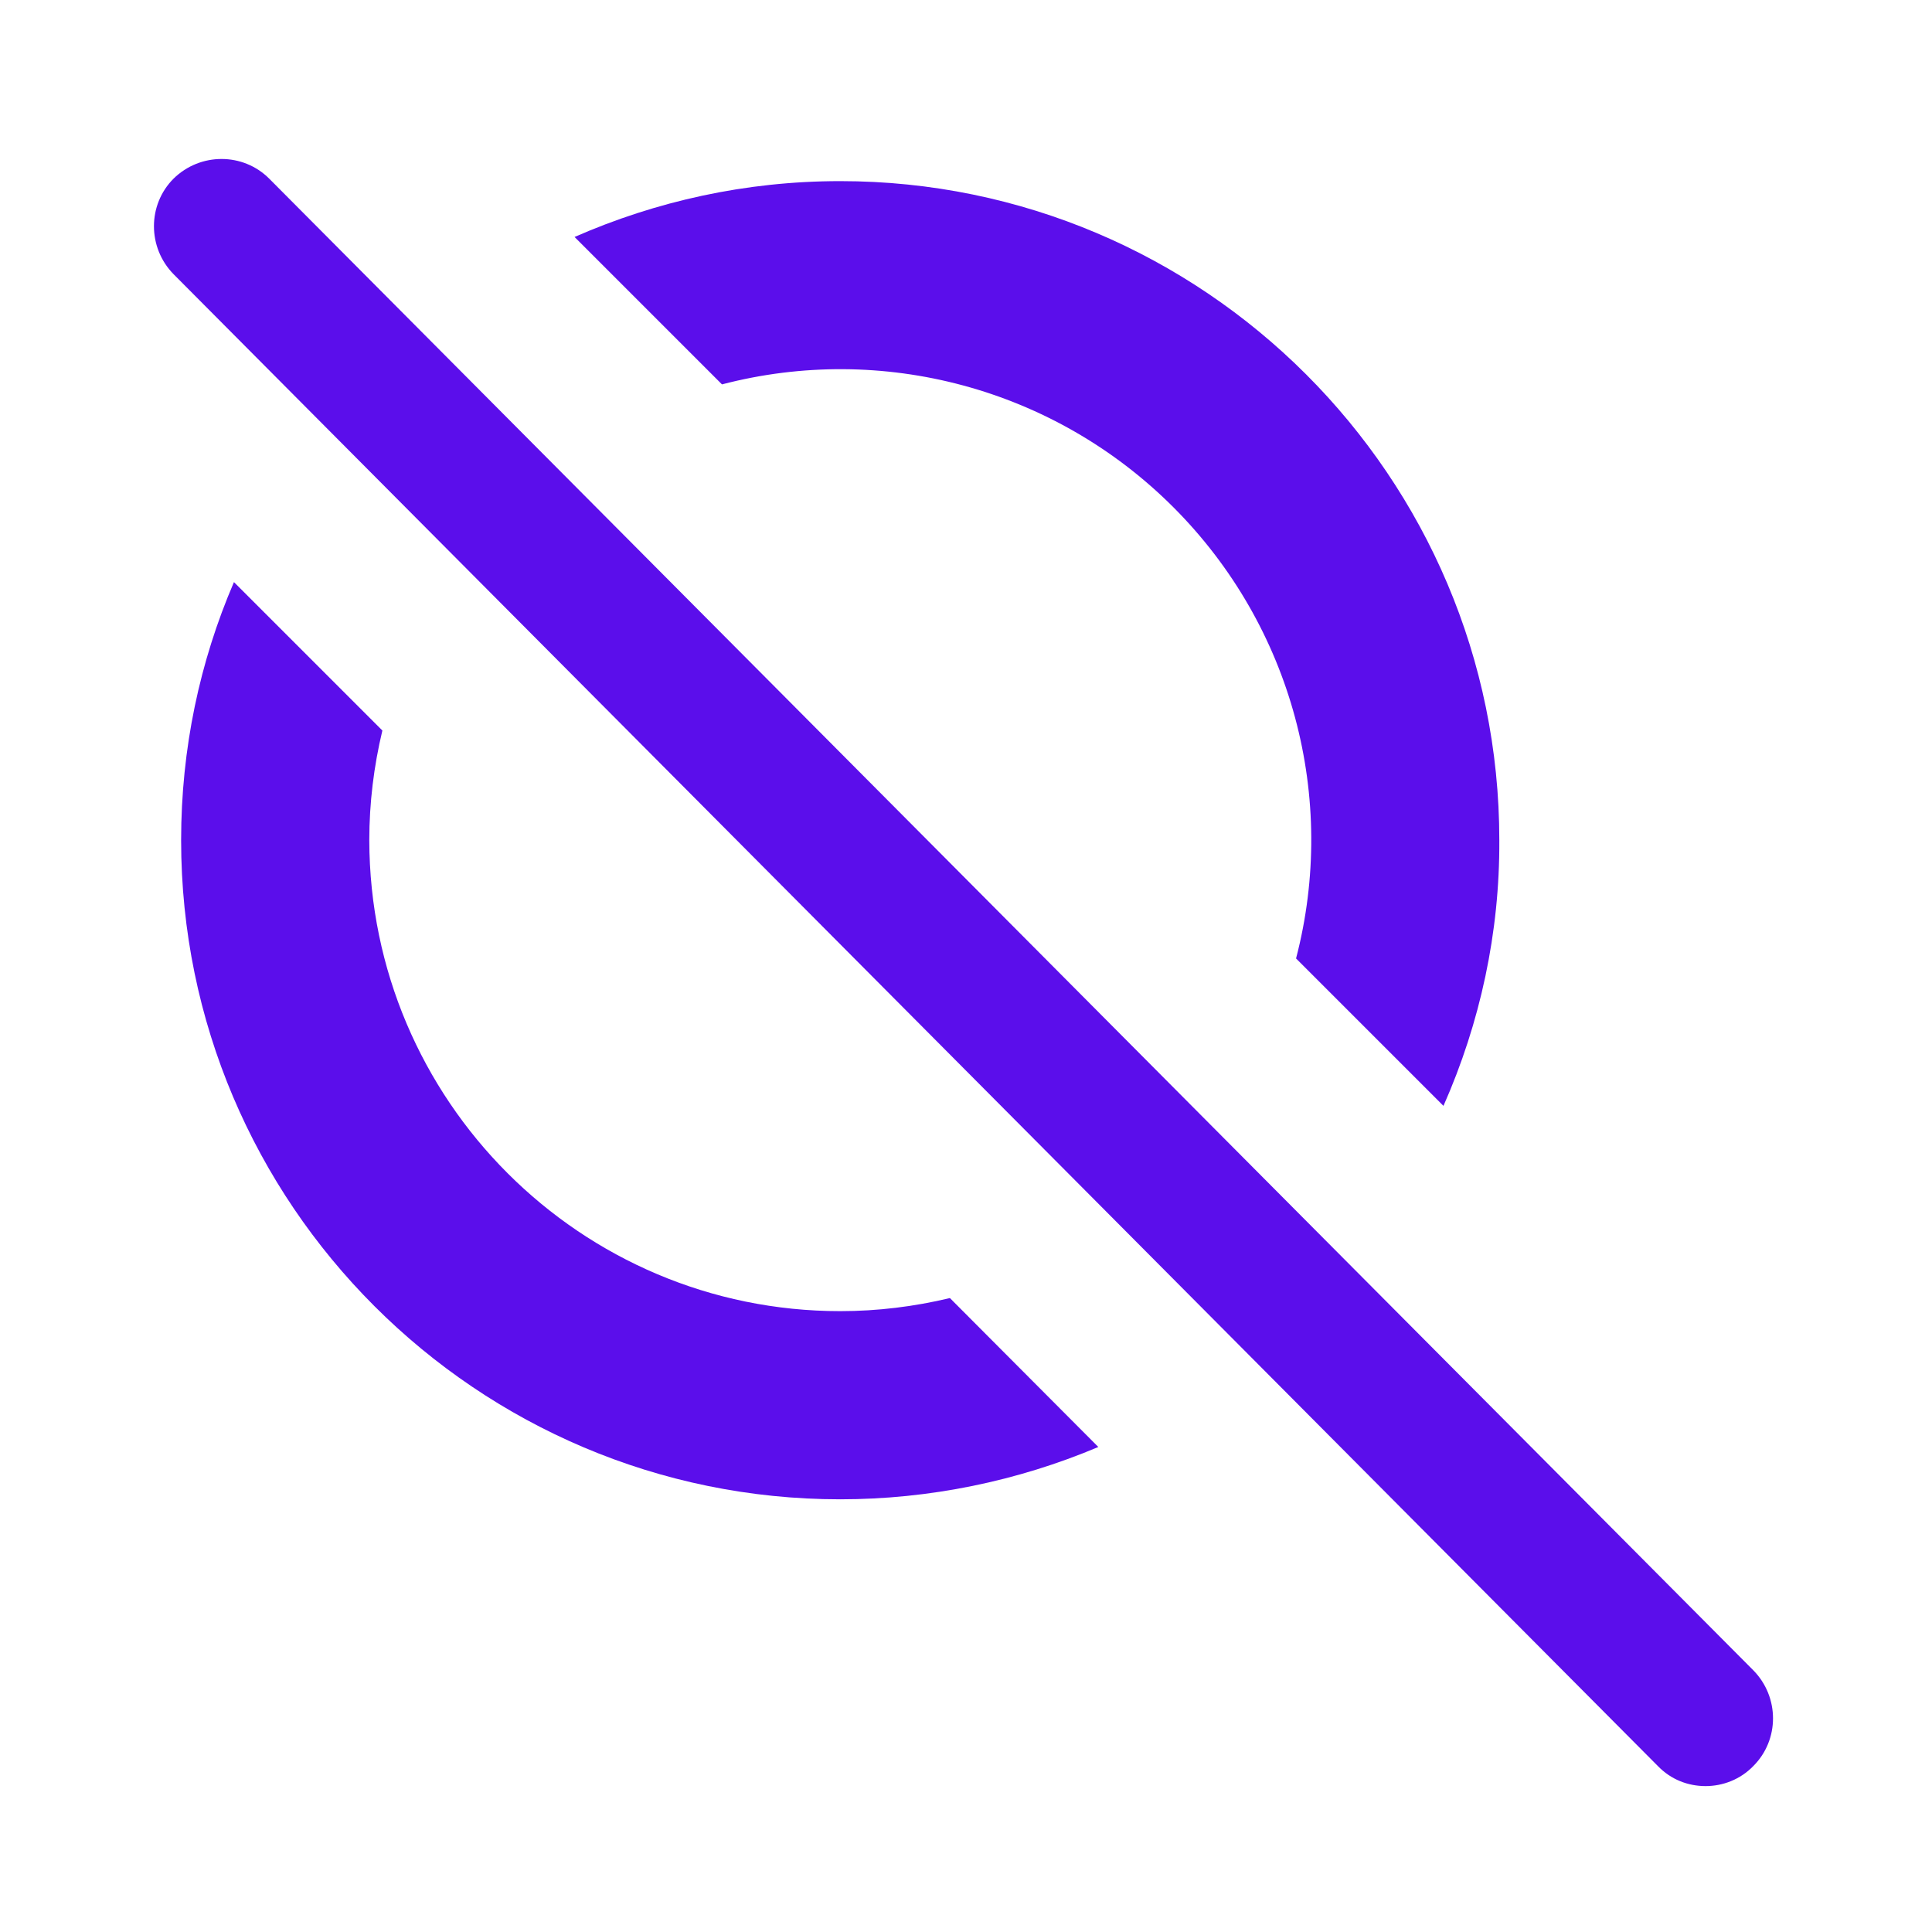 <svg xmlns="http://www.w3.org/2000/svg" fill="#5b0eeb" class="ionicon" viewBox="0 0 384 384"><title>Hide Search</title>
<path d="M233.2,100.8c23.7,23.7,32.7,57.9,24.4,89.7l29.3,29.3c7.3-16.5,11.2-34.5,11.1-52.8c0-72.3-58.8-131-131-131
	c-18.8,0-36.6,4-52.8,11.1l29.3,29.3C175.3,68.1,209.5,77.1,233.2,100.8z"/>
<path d="M167,260.6c-51.6,0-93.5-41.9-93.6-93.6c0-7.4,0.9-14.7,2.6-21.8l-29.5-29.5C39.7,131.5,36,148.8,36,167
	c0,72.3,58.8,131,131,131c17.7,0,35.2-3.6,51.3-10.4L188.8,258C181.7,259.7,174.4,260.6,167,260.6z"/>
<path d="M339,355c-3.5,0-6.9-1.3-9.5-4L34.5,54.5c-5.2-5.3-5.2-13.8,0-19c5.3-5.2,13.8-5.2,19,0l295,296.5
	c5.2,5.3,5.2,13.8,0,19C345.9,353.7,342.4,355,339,355z"/>
</svg>
